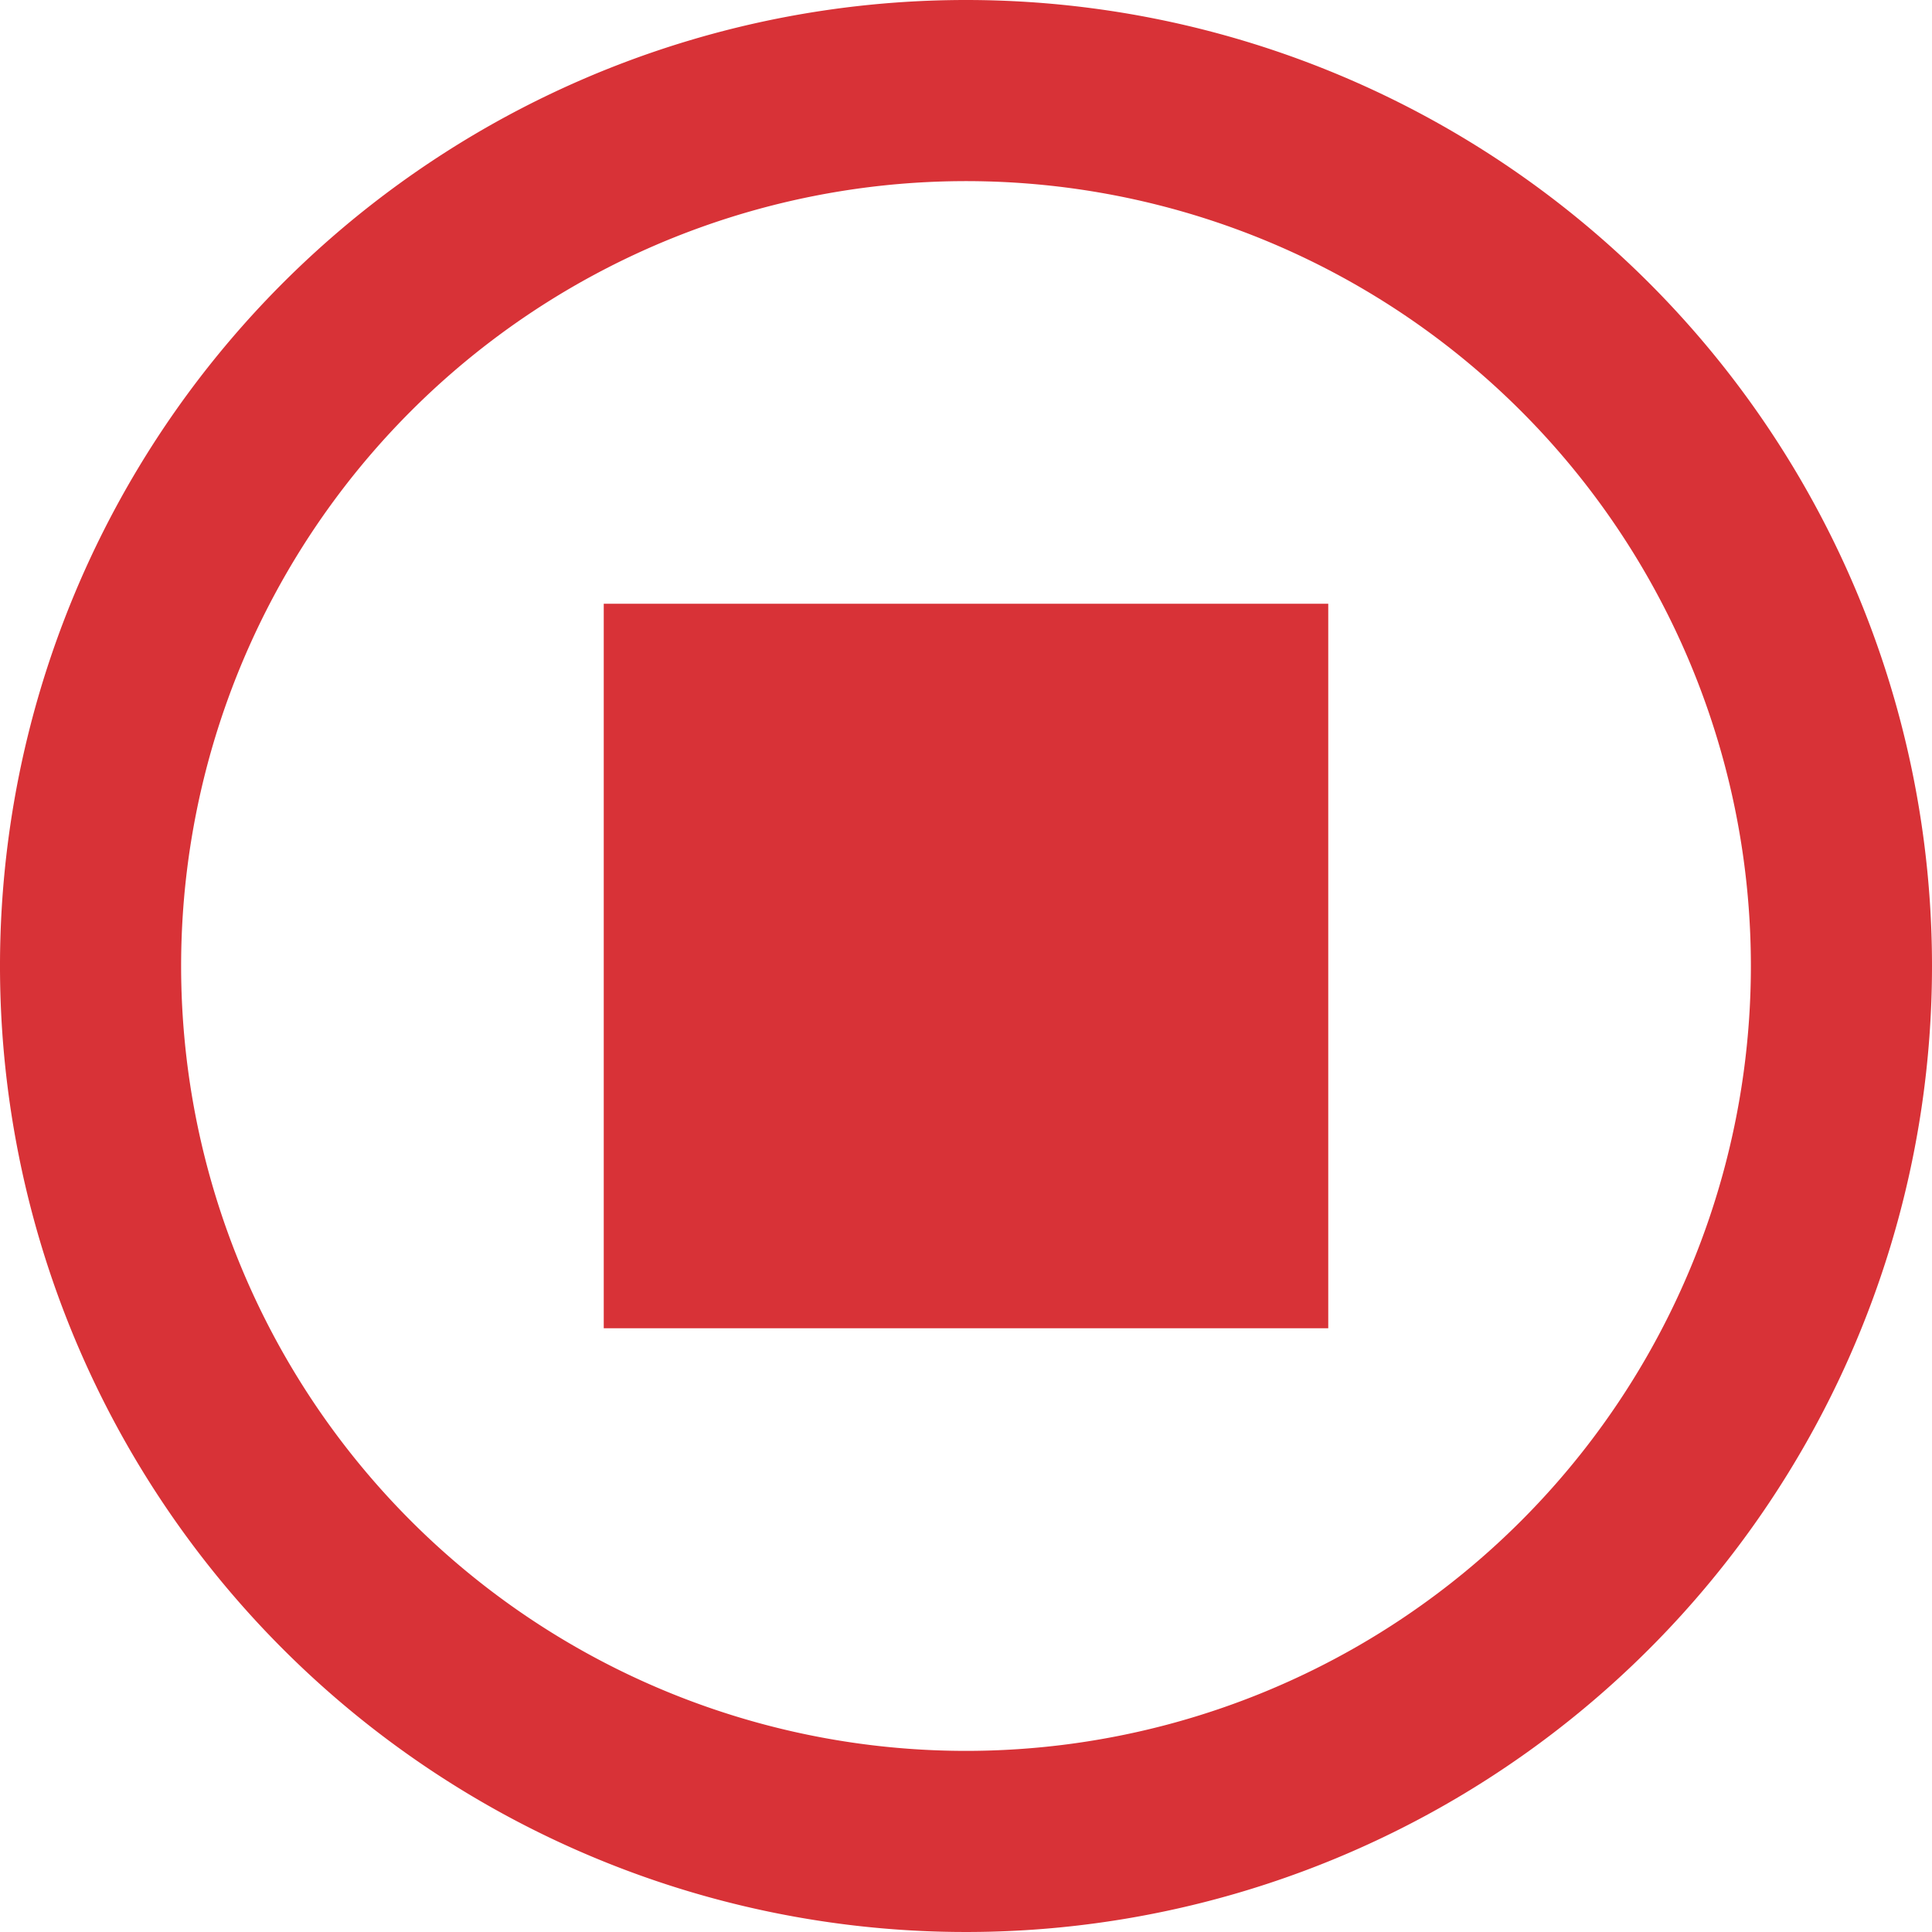 <svg xmlns="http://www.w3.org/2000/svg" viewBox="0 0 16 16"><defs><style>.a{fill:#d83237;}</style></defs><title>stop-update</title><path class="a" d="M8,0a8,8,0,1,0,8,8A8,8,0,0,0,8,0ZM8,14.5A6.5,6.5,0,1,1,14.5,8,6.5,6.5,0,0,1,8,14.5Z"/><rect class="a" x="5" y="5" width="6" height="6"/></svg>